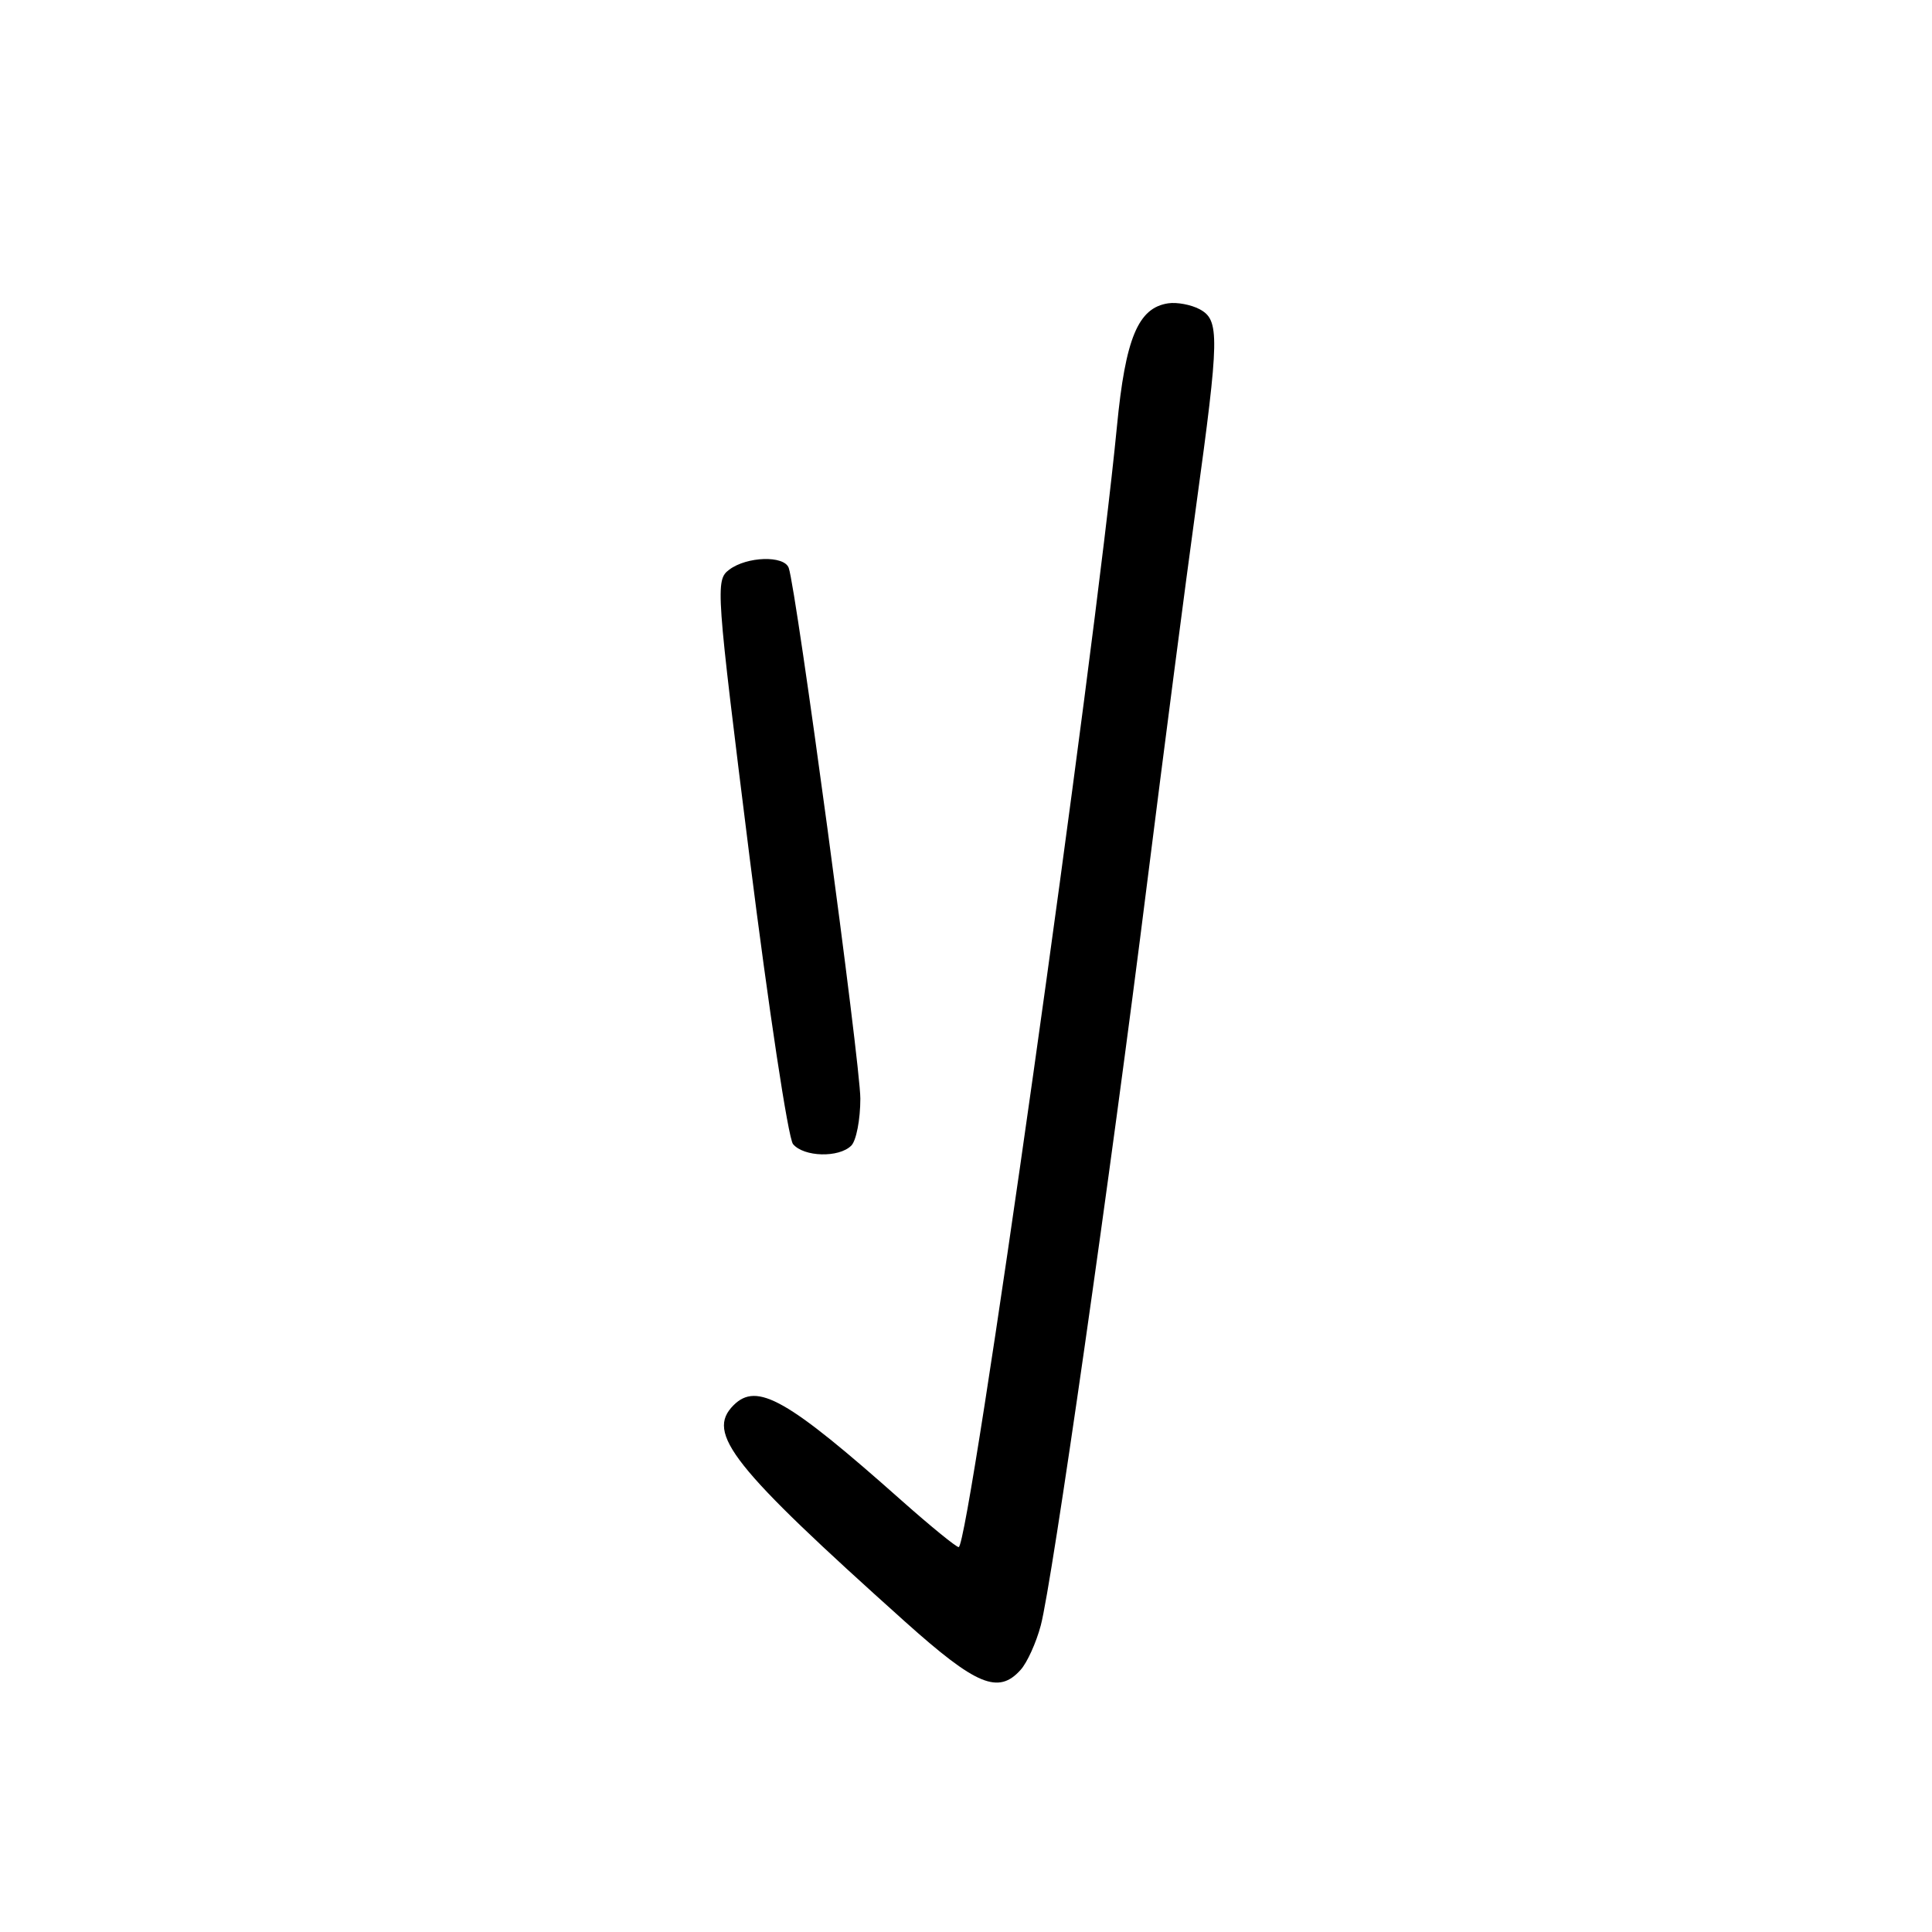 <?xml version="1.0" encoding="UTF-8" standalone="no"?>
<!DOCTYPE svg PUBLIC "-//W3C//DTD SVG 1.1//EN" "http://www.w3.org/Graphics/SVG/1.1/DTD/svg11.dtd" >
<svg xmlns="http://www.w3.org/2000/svg" xmlns:xlink="http://www.w3.org/1999/xlink" version="1.1" viewBox="0 0 256 256">
 <g >
 <path fill="currentColor"
d=" M 135.25 221.25 C 136.11 220.29 137.31 217.64 137.91 215.37 C 139.40 209.77 147.17 155.58 152.00 117.00 C 154.18 99.67 157.09 77.25 158.48 67.16 C 161.59 44.53 161.63 42.41 158.95 40.97 C 157.82 40.37 155.95 40.02 154.80 40.19 C 150.81 40.78 149.13 44.80 148.00 56.50 C 145.00 87.45 128.41 205.00 127.03 205.00 C 126.70 205.00 123.31 202.24 119.51 198.87 C 104.30 185.36 100.31 183.09 97.20 186.20 C 93.49 189.91 96.97 194.30 119.97 214.92 C 129.37 223.34 132.30 224.56 135.25 221.25 Z  M 112.80 151.80 C 113.46 151.14 114.00 148.34 114.00 145.57 C 114.00 140.93 105.52 78.07 104.51 75.25 C 103.91 73.57 98.96 73.72 96.62 75.49 C 94.78 76.88 94.86 77.89 99.32 113.55 C 101.85 133.70 104.44 150.82 105.08 151.60 C 106.51 153.31 111.16 153.44 112.80 151.80 Z "/>
</g>
</svg>